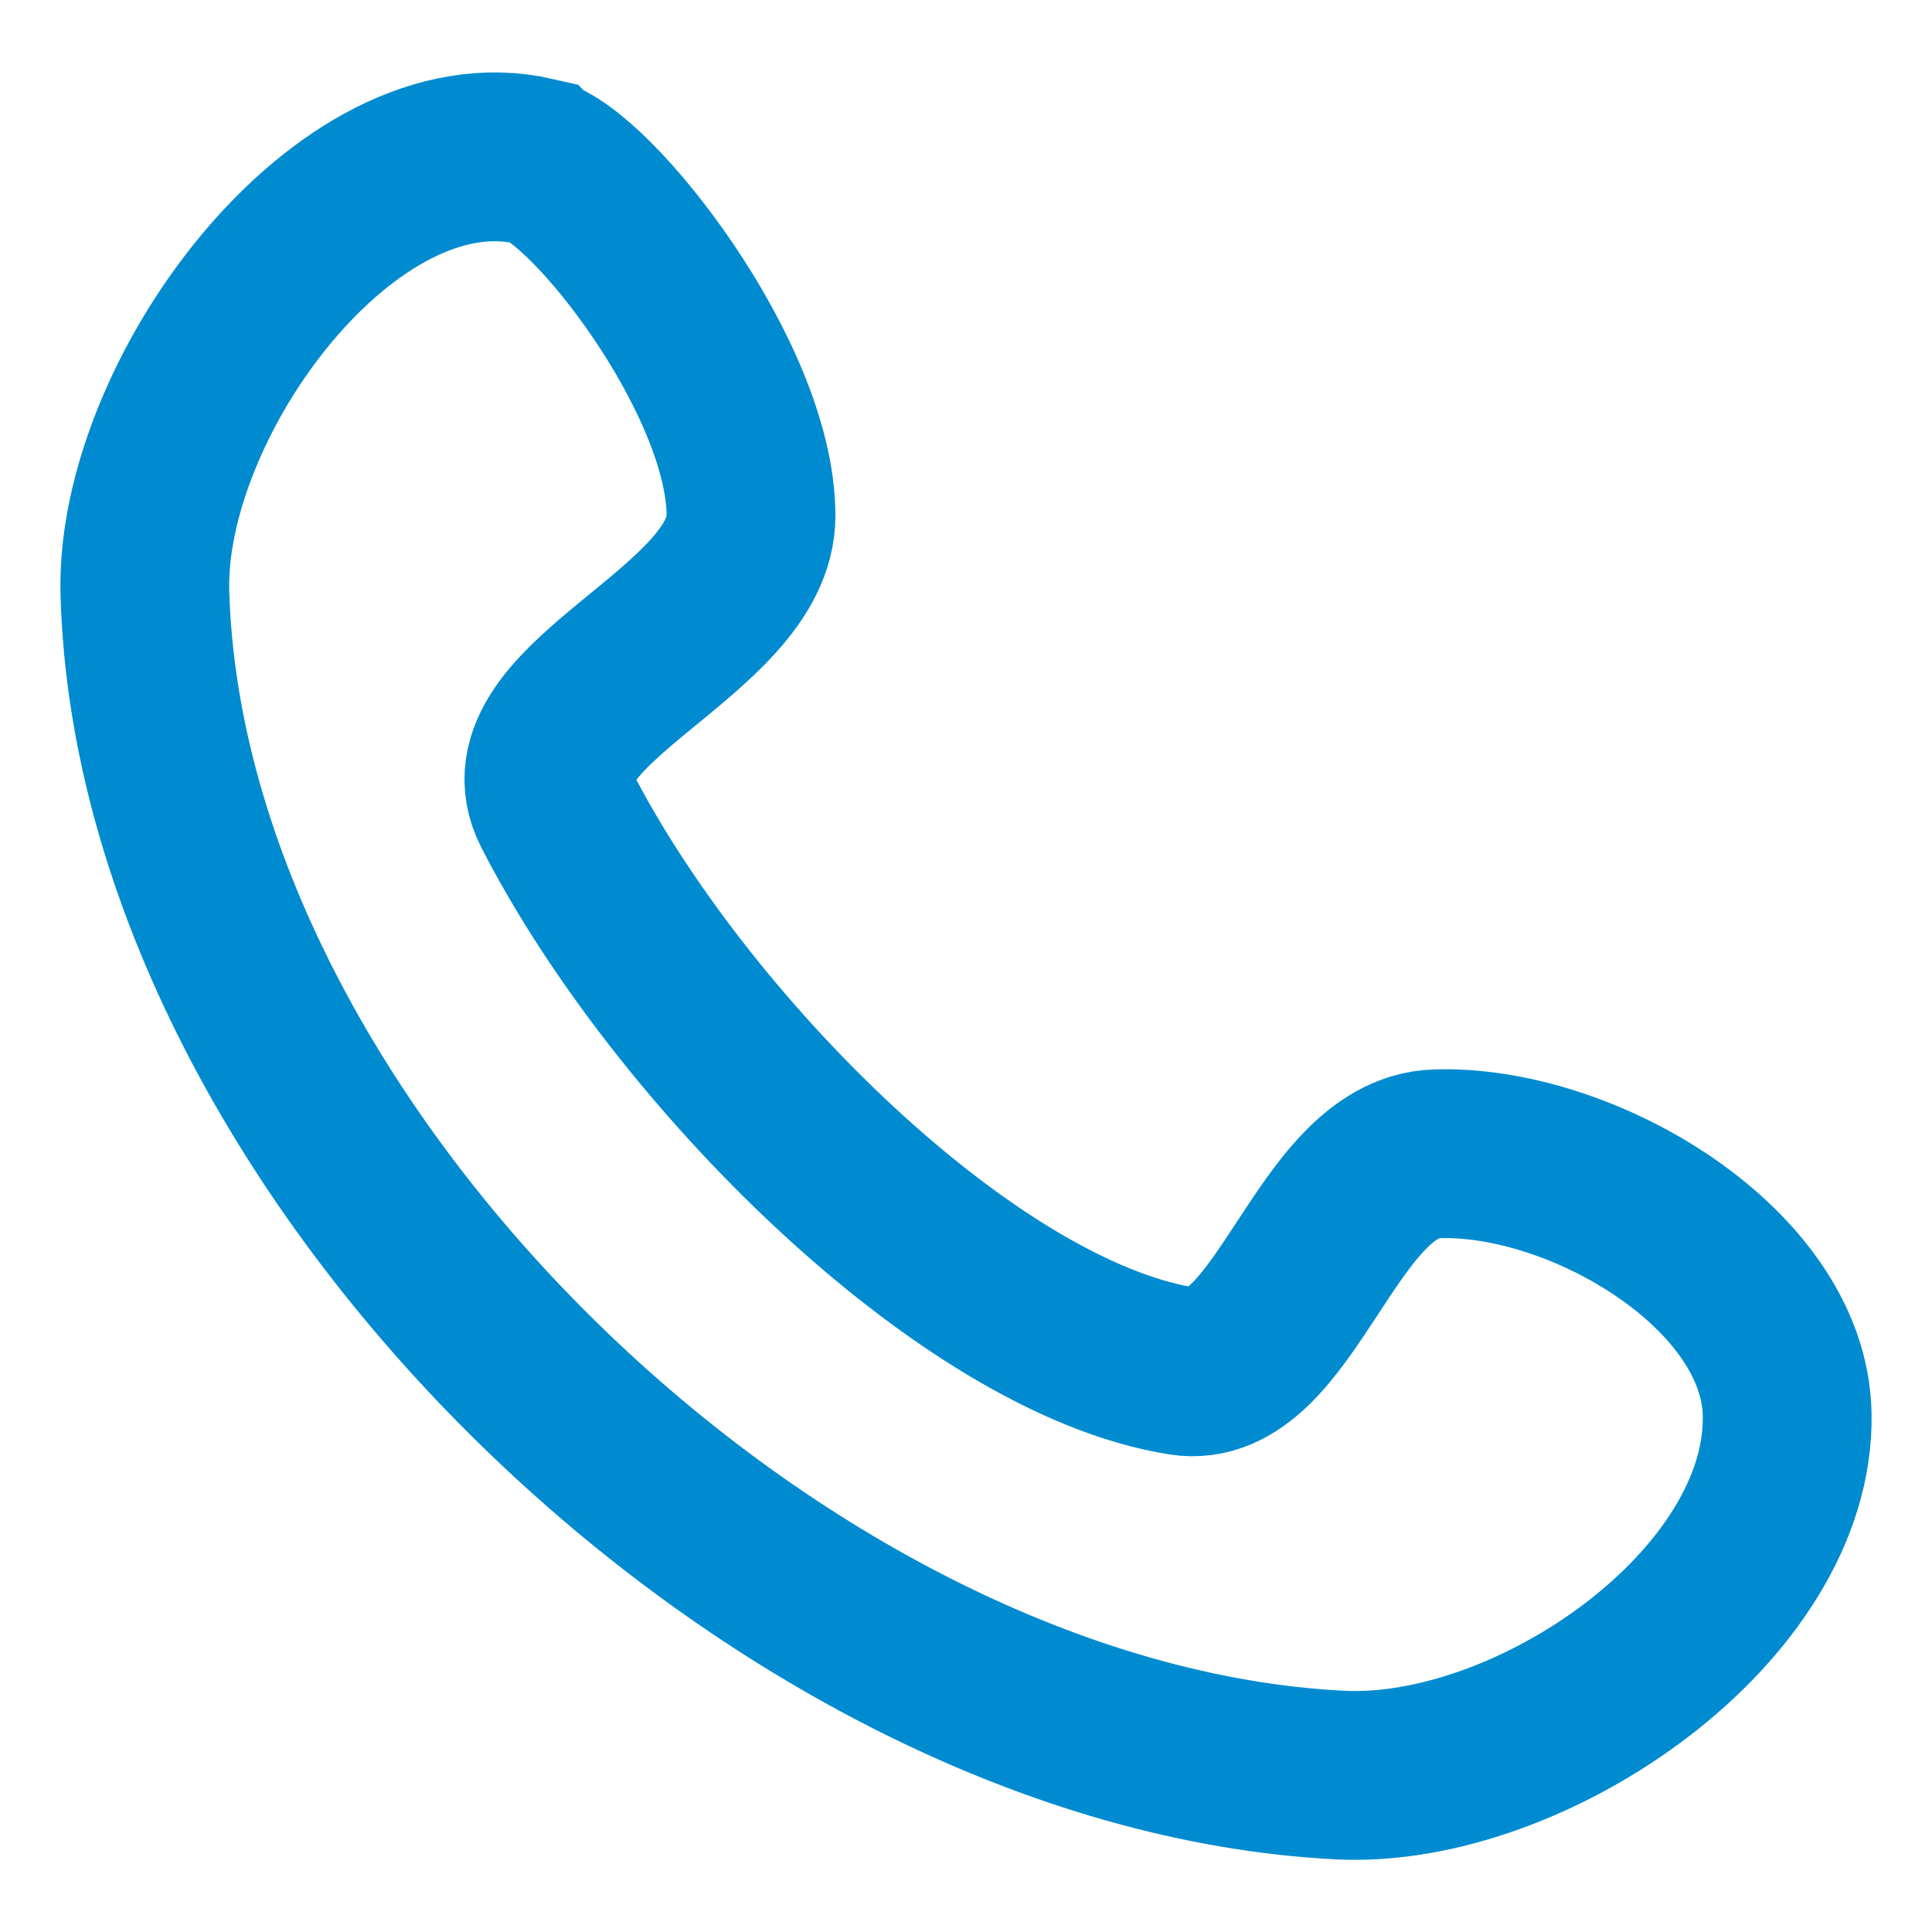 <svg height="128" viewBox="0 0 33.867 33.867" width="128" xmlns="http://www.w3.org/2000/svg"><path d="m9.37 2.828c-3.312-.762-6.927 4.172-6.83 7.569.278 9.817 11.139 20.224 20.947 20.719 3.354.169 7.91-2.971 7.841-6.329-.053-2.553-3.604-4.651-6.156-4.561-1.95.069-2.635 4.094-4.447 3.807-3.772-.598-8.818-5.646-10.971-9.852-.938-1.832 3.416-3.088 3.411-5.146-.007-2.424-2.819-5.982-3.794-6.206z" fill="none" stroke="#008bd0" stroke-linecap="square" stroke-width="2.959"/></svg>